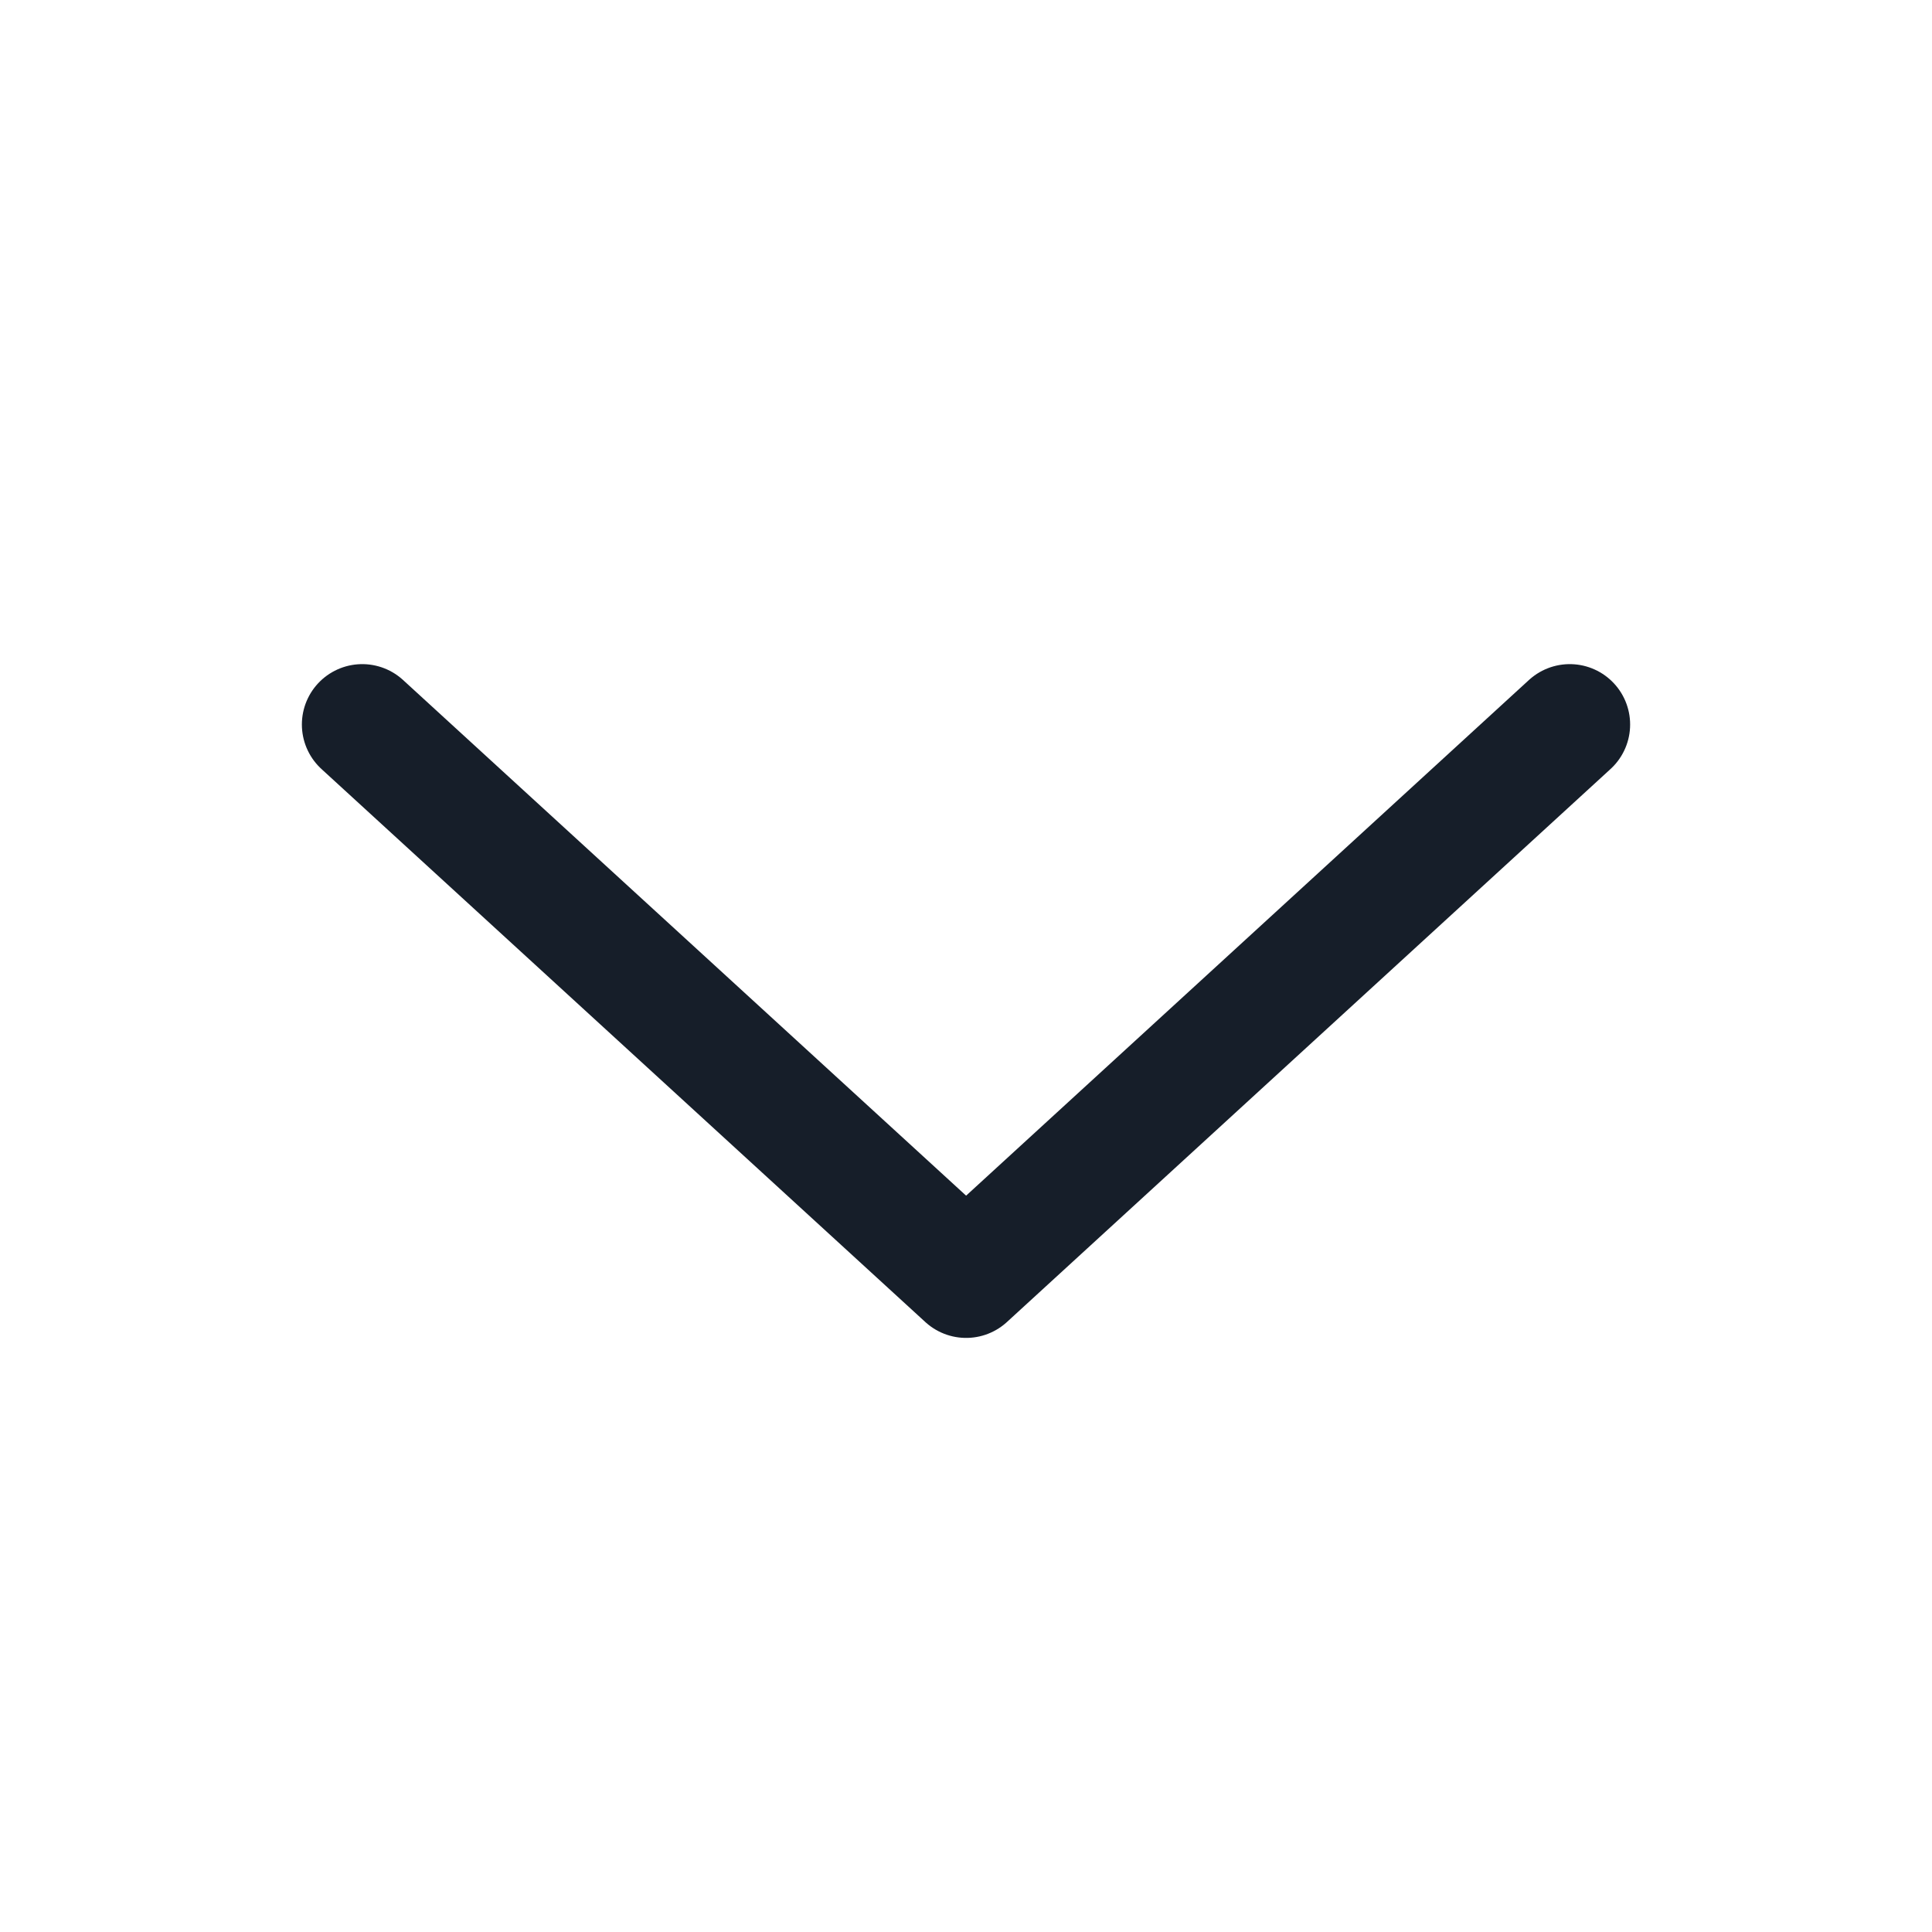 <svg width="16" height="16" viewBox="0 0 16 16" fill="none" xmlns="http://www.w3.org/2000/svg">
<g id="chevron-down">
<path id="Vector" d="M3 6L8.001 10.58L13 6" stroke="#161E29" stroke-linecap="round" stroke-linejoin="round"/>
</g>
</svg>
